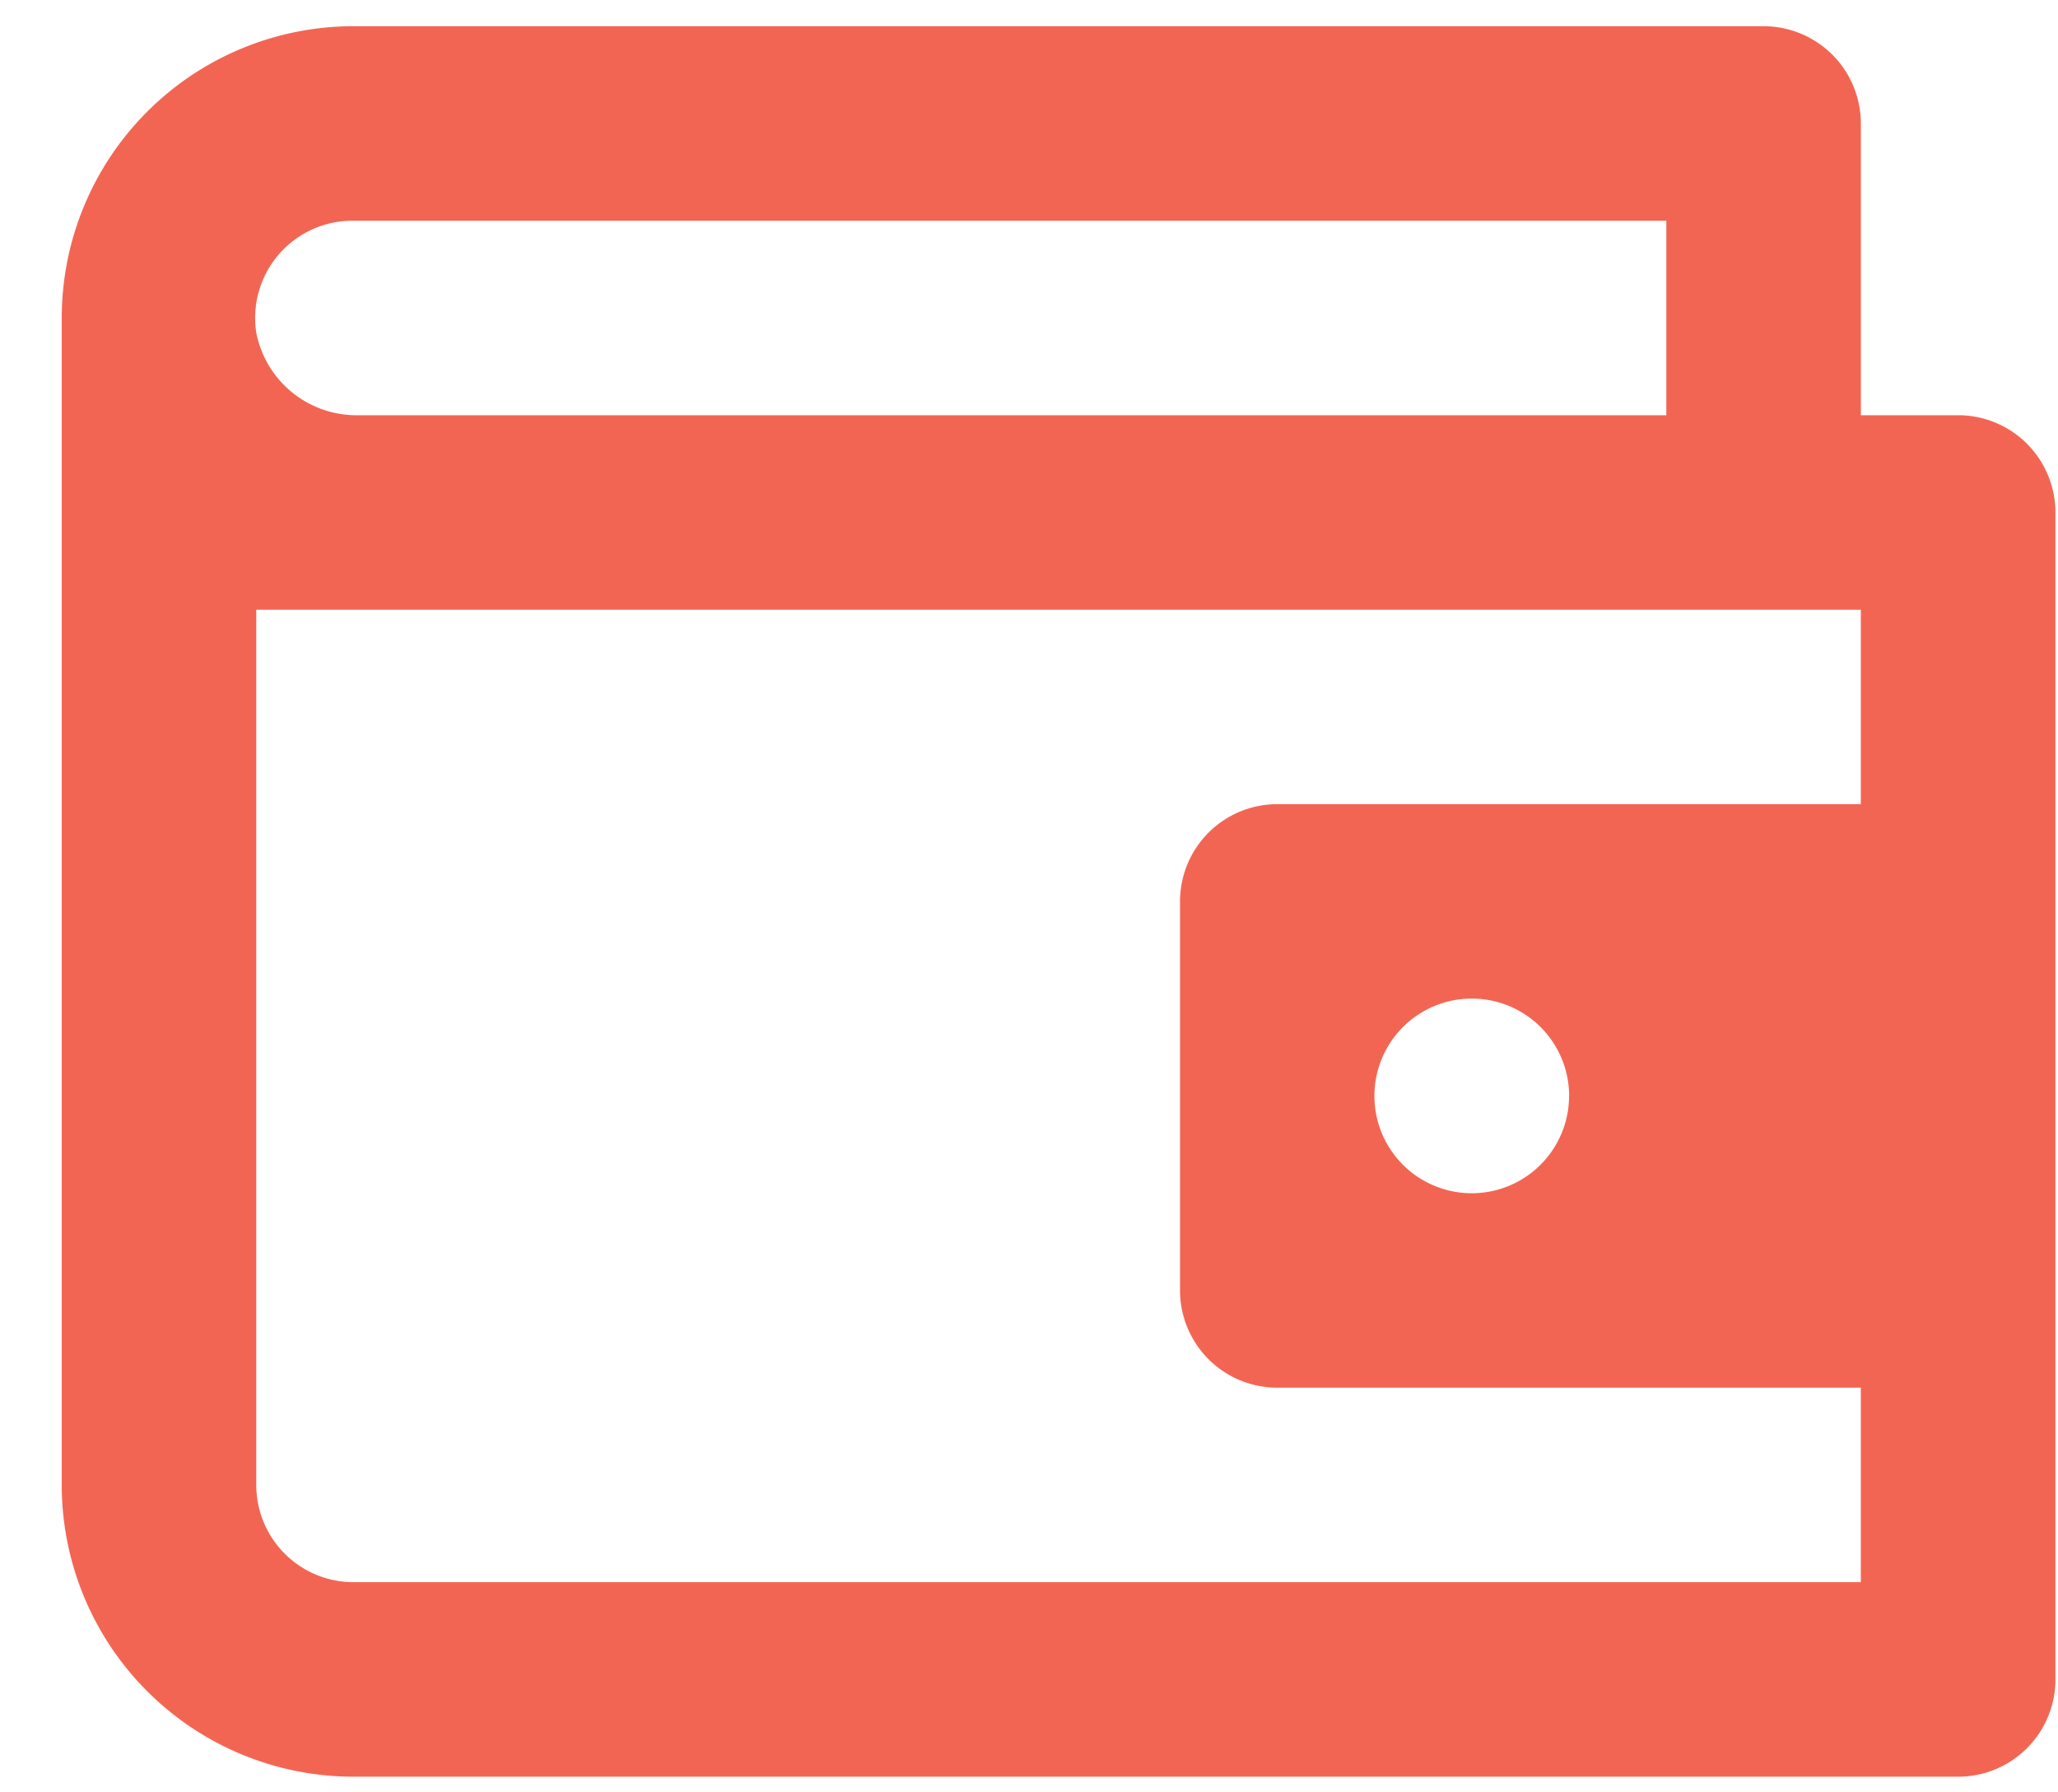 <svg width="31" height="27" fill="none" xmlns="http://www.w3.org/2000/svg"><path d="M29.496 6.255H28.03V1.86A1.465 1.465 0 0026.566.395H5.325A4.395 4.395 0 00.93 4.79v17.579a4.395 4.395 0 004.395 4.395h24.17a1.464 1.464 0 001.466-1.469V7.72a1.465 1.465 0 00-1.465-1.465zM5.325 3.325H25.1v2.93H5.398A1.538 1.538 0 013.86 5.01a1.465 1.465 0 011.465-1.685zm22.705 8.789h-8.79a1.465 1.465 0 00-1.465 1.465v5.86a1.465 1.465 0 001.465 1.465h8.79v2.93H5.325a1.465 1.465 0 01-1.465-1.465V9.185h24.17v2.929zm-4.395 4.395a1.465 1.465 0 11-2.932 0 1.465 1.465 0 012.933 0h-.001z" fill="#F36553"/></svg>
